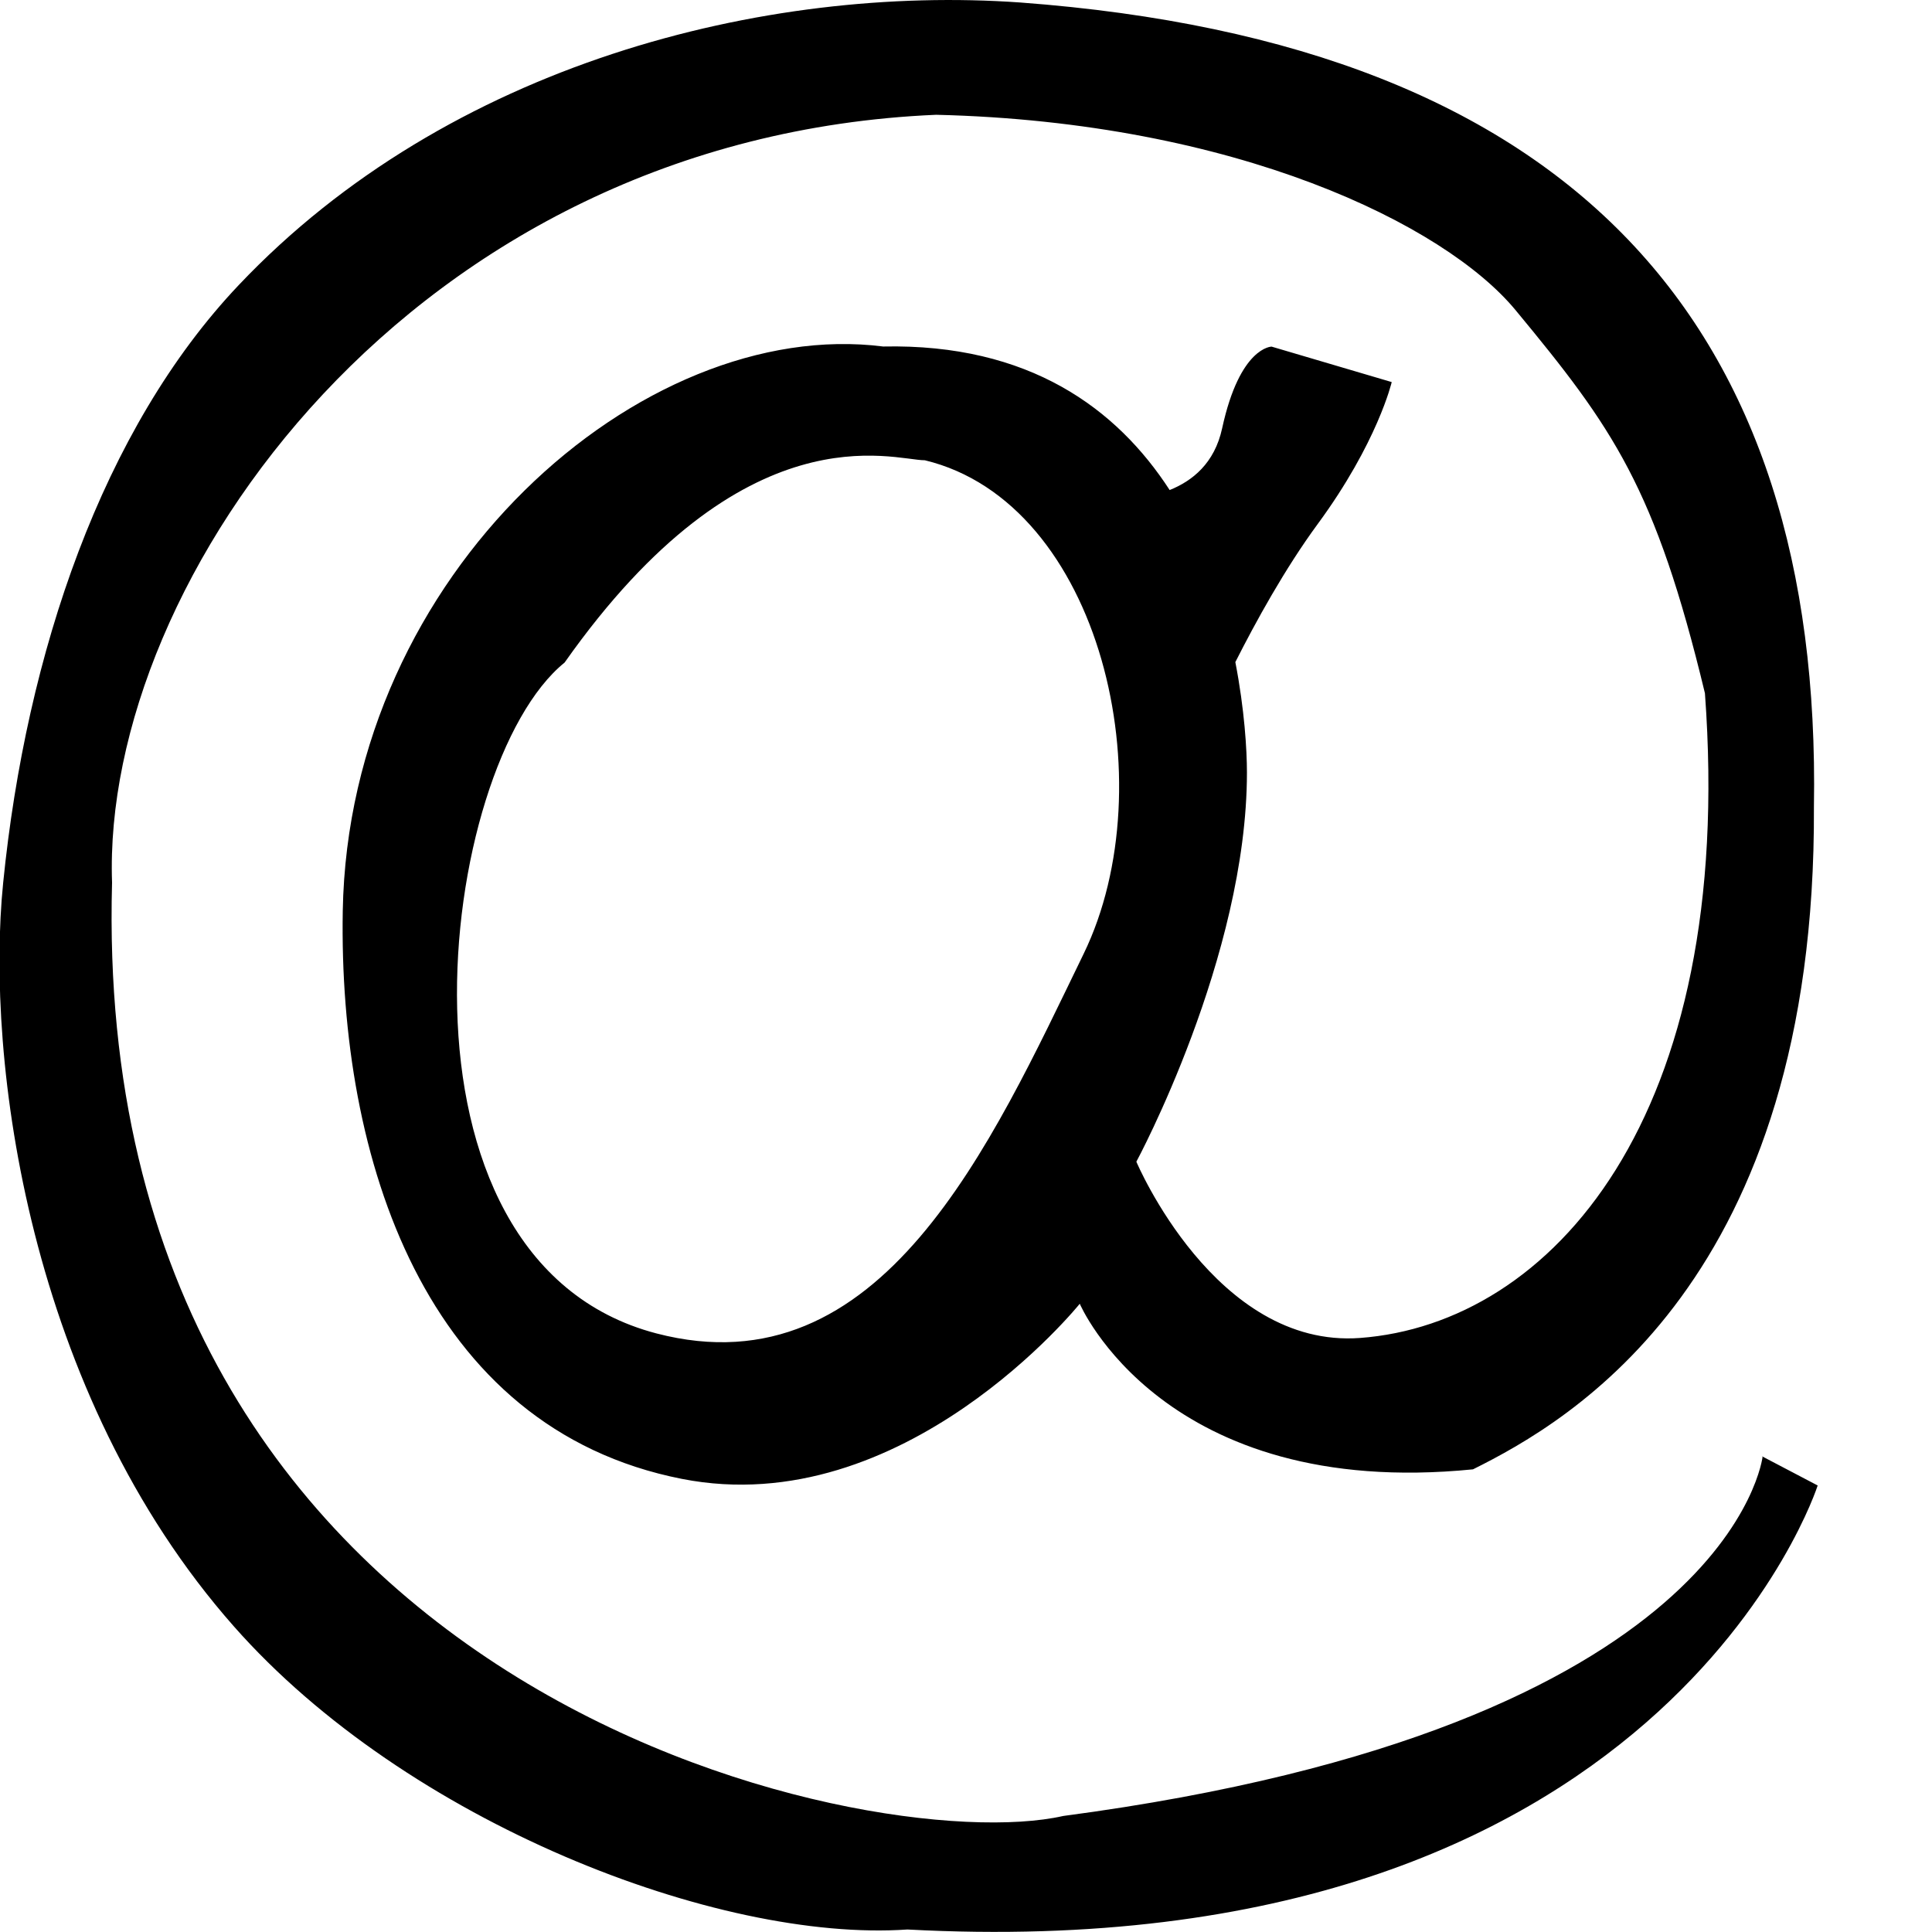 <svg xmlns="http://www.w3.org/2000/svg" viewBox="0 0 17 17" enable-background="new 0 0 17 17"><path fill-rule="evenodd" d="m15.51 12.814c0 0-.26 2.385-6.154 3.165-1.698.385-8.567-1.052-8.37-8.213-.094-2.654 2.631-6.558 7.251-6.756 2.642.063 4.476.968 5.097 1.717.86 1.039 1.232 1.562 1.668 3.373.276 3.742-1.357 5.548-3.035 5.673-1.274.094-1.968-1.551-1.968-1.551s.973-1.801.973-3.424c0-.197-.021-.555-.102-.972.178-.352.436-.822.724-1.214.528-.718.652-1.25.652-1.25l-1.057-.312c0 0-.279 0-.435.718-.067.31-.263.464-.462.544-.464-.716-1.236-1.29-2.521-1.263-2.124-.269-4.703 1.99-4.755 4.967-.037 2.172.719 4.551 2.984 4.997 1.953.384 3.501-1.541 3.501-1.541s.735 1.729 3.46 1.457c.859-.427 3.02-1.665 3-5.829.072-4.226-2.094-6.714-6.983-7.078-2.247-.159-5.03.537-6.876 2.485-1.201 1.266-1.871 3.239-2.074 5.259-.158 1.557.22 4.495 2.03 6.545 1.521 1.725 4.26 2.782 5.926 2.667 6.651.356 8.01-3.907 8.01-3.907l-.49-.257m-5.968-4.423c-.817 1.682-1.779 3.859-3.76 3.342-2.479-.649-1.927-4.997-.808-5.903 1.585-2.249 2.891-1.78 3.17-1.78 1.554.375 2.122 2.85 1.398 4.341"/></svg>